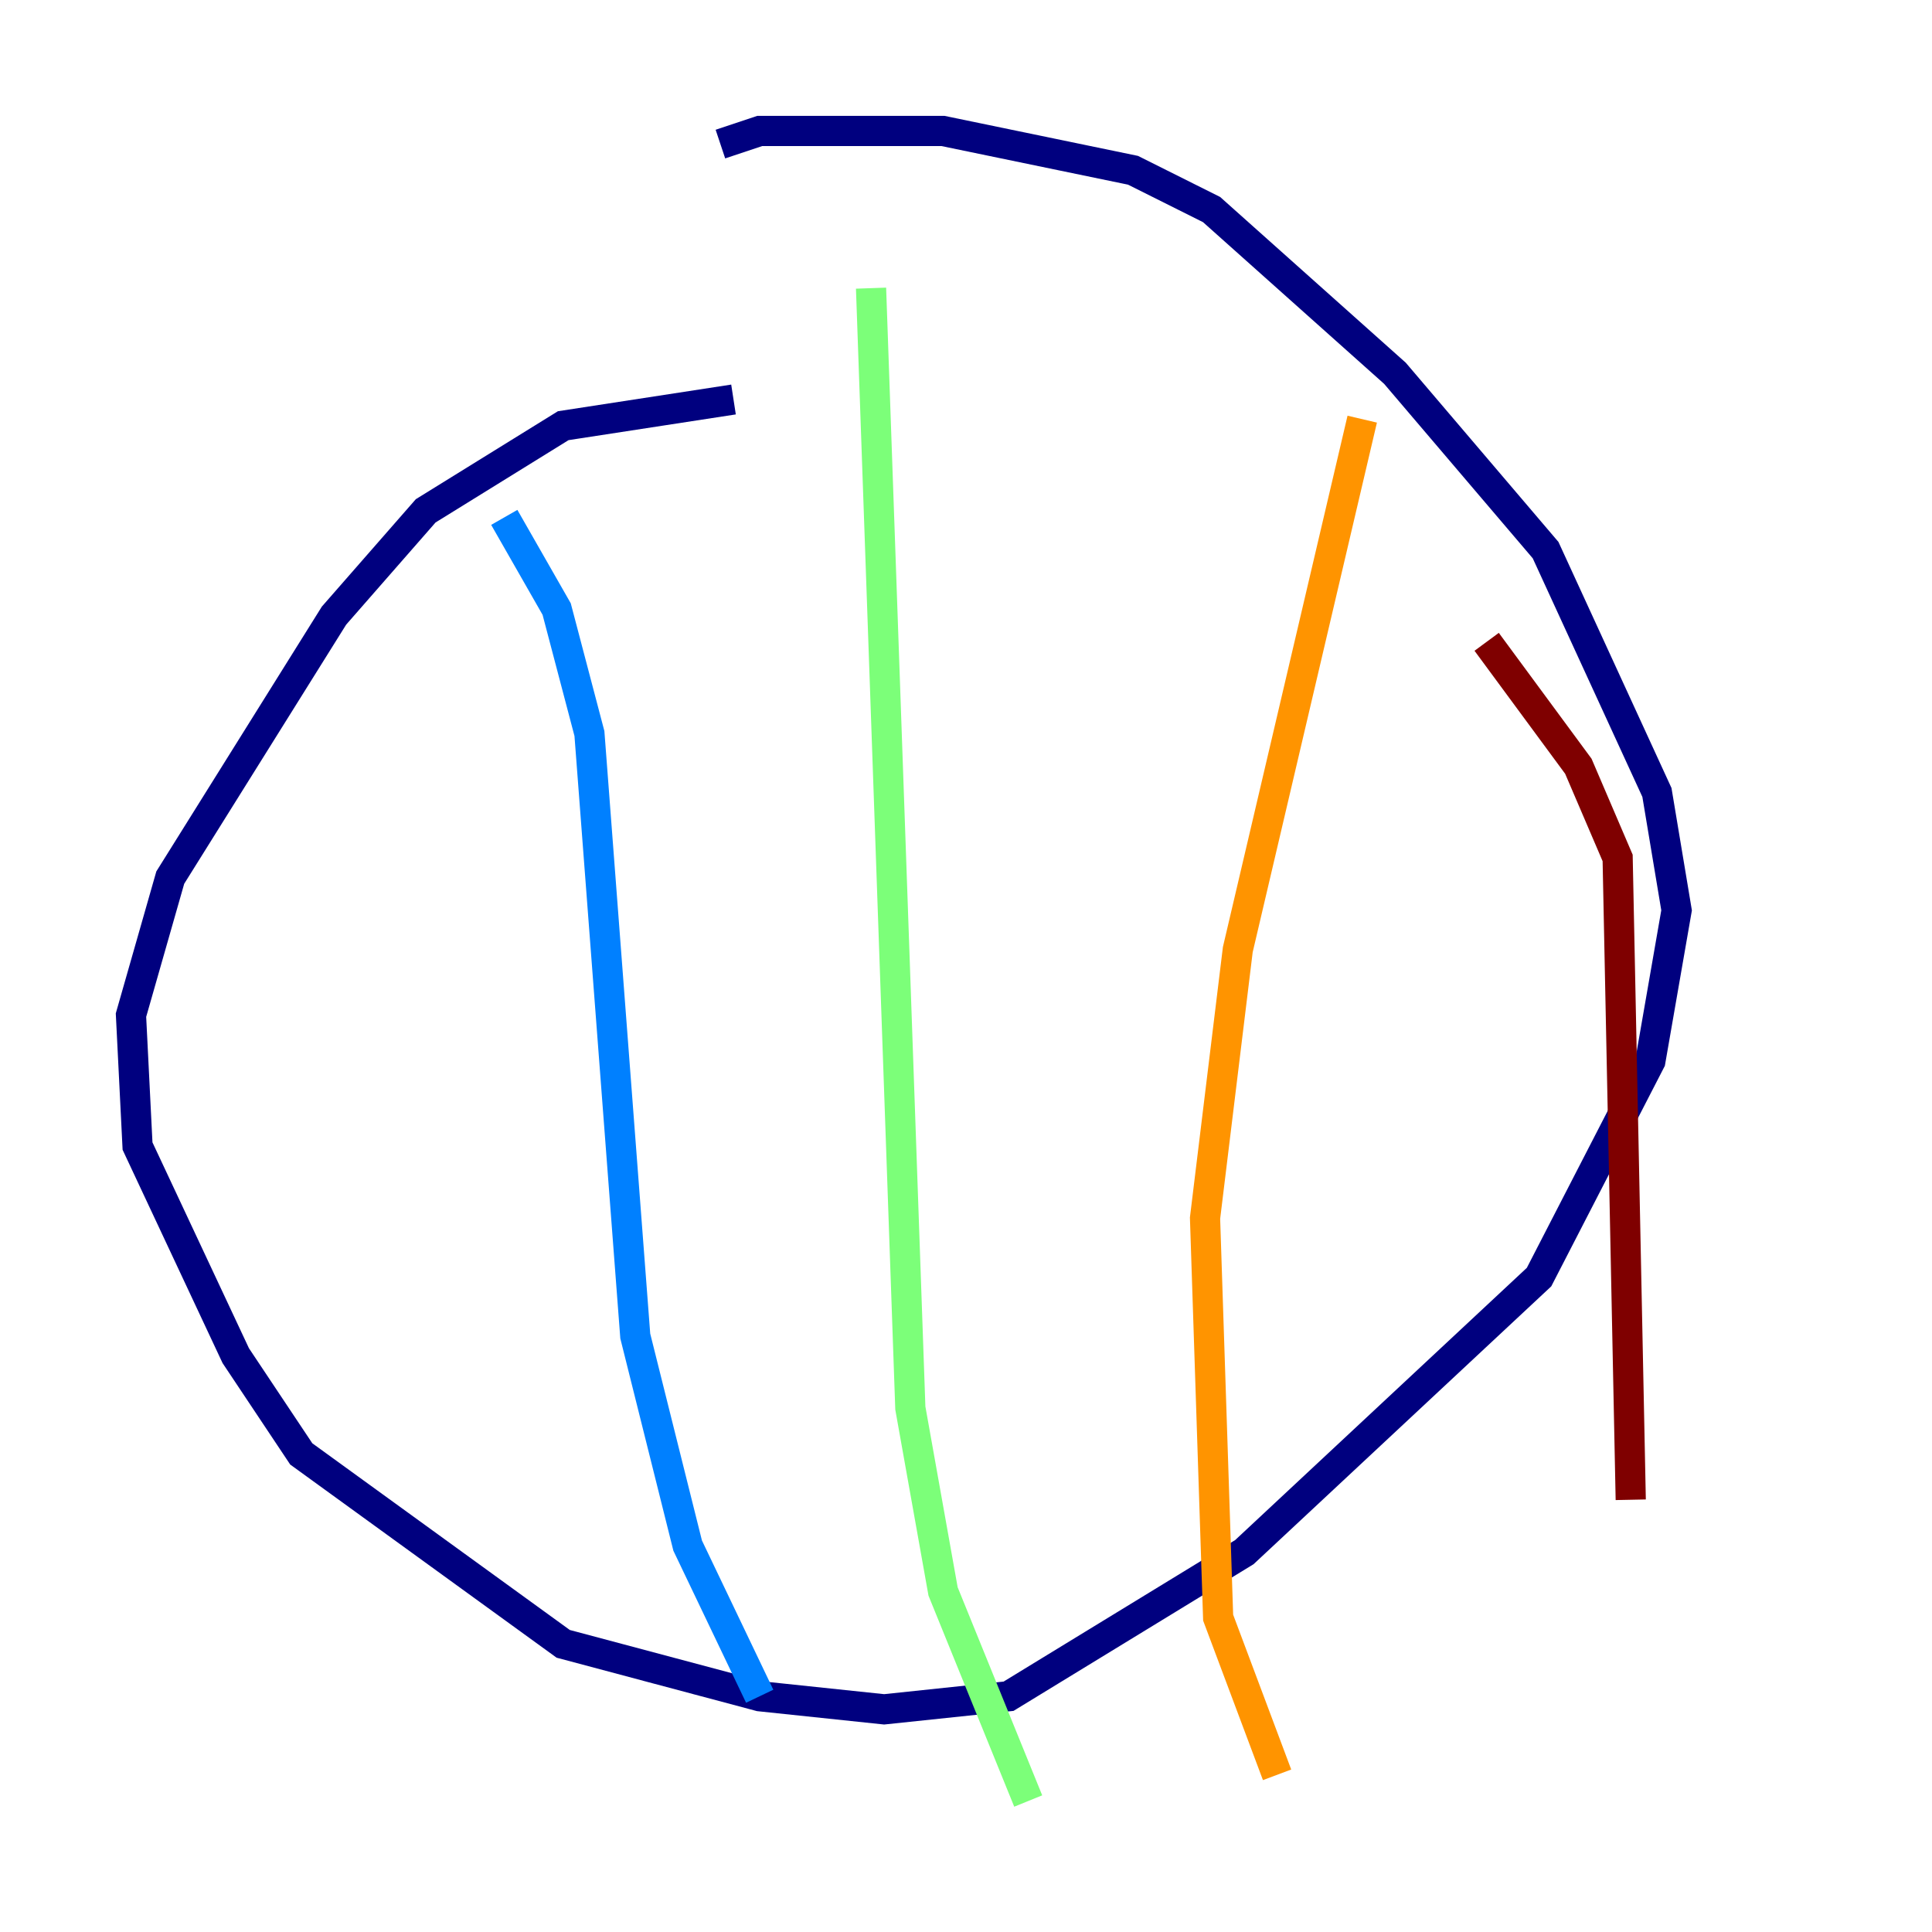 <?xml version="1.0" encoding="utf-8" ?>
<svg baseProfile="tiny" height="128" version="1.2" viewBox="0,0,128,128" width="128" xmlns="http://www.w3.org/2000/svg" xmlns:ev="http://www.w3.org/2001/xml-events" xmlns:xlink="http://www.w3.org/1999/xlink"><defs /><polyline fill="none" points="48.597,26.468 37.315,28.203 28.203,33.844 22.129,40.786 11.281,58.142 8.678,67.254 9.112,75.932 15.62,89.817 19.959,96.325 37.315,108.909 50.332,112.38 58.576,113.248 66.82,112.38 82.441,102.834 101.966,84.61 109.342,70.291 111.078,60.312 109.776,52.502 102.4,36.447 92.42,24.732 80.271,13.885 75.064,11.281 62.481,8.678 50.332,8.678 47.729,9.546" stroke="#00007f" stroke-width="2" /><polyline fill="none" points="33.41,34.278 36.881,40.352 39.051,48.597 42.088,88.515 45.559,102.4 50.332,112.38" stroke="#0080ff" stroke-width="2" /><polyline fill="none" points="57.709,19.091 60.312,93.288 62.481,105.437 68.122,119.322" stroke="#7cff79" stroke-width="2" /><polyline fill="none" points="90.251,27.77 82.007,62.915 79.837,80.705 80.705,107.173 84.61,117.586" stroke="#ff9400" stroke-width="2" /><polyline fill="none" points="98.495,42.522 104.57,50.766 107.173,56.841 108.041,99.363" stroke="#7f0000" stroke-width="2" /></svg>